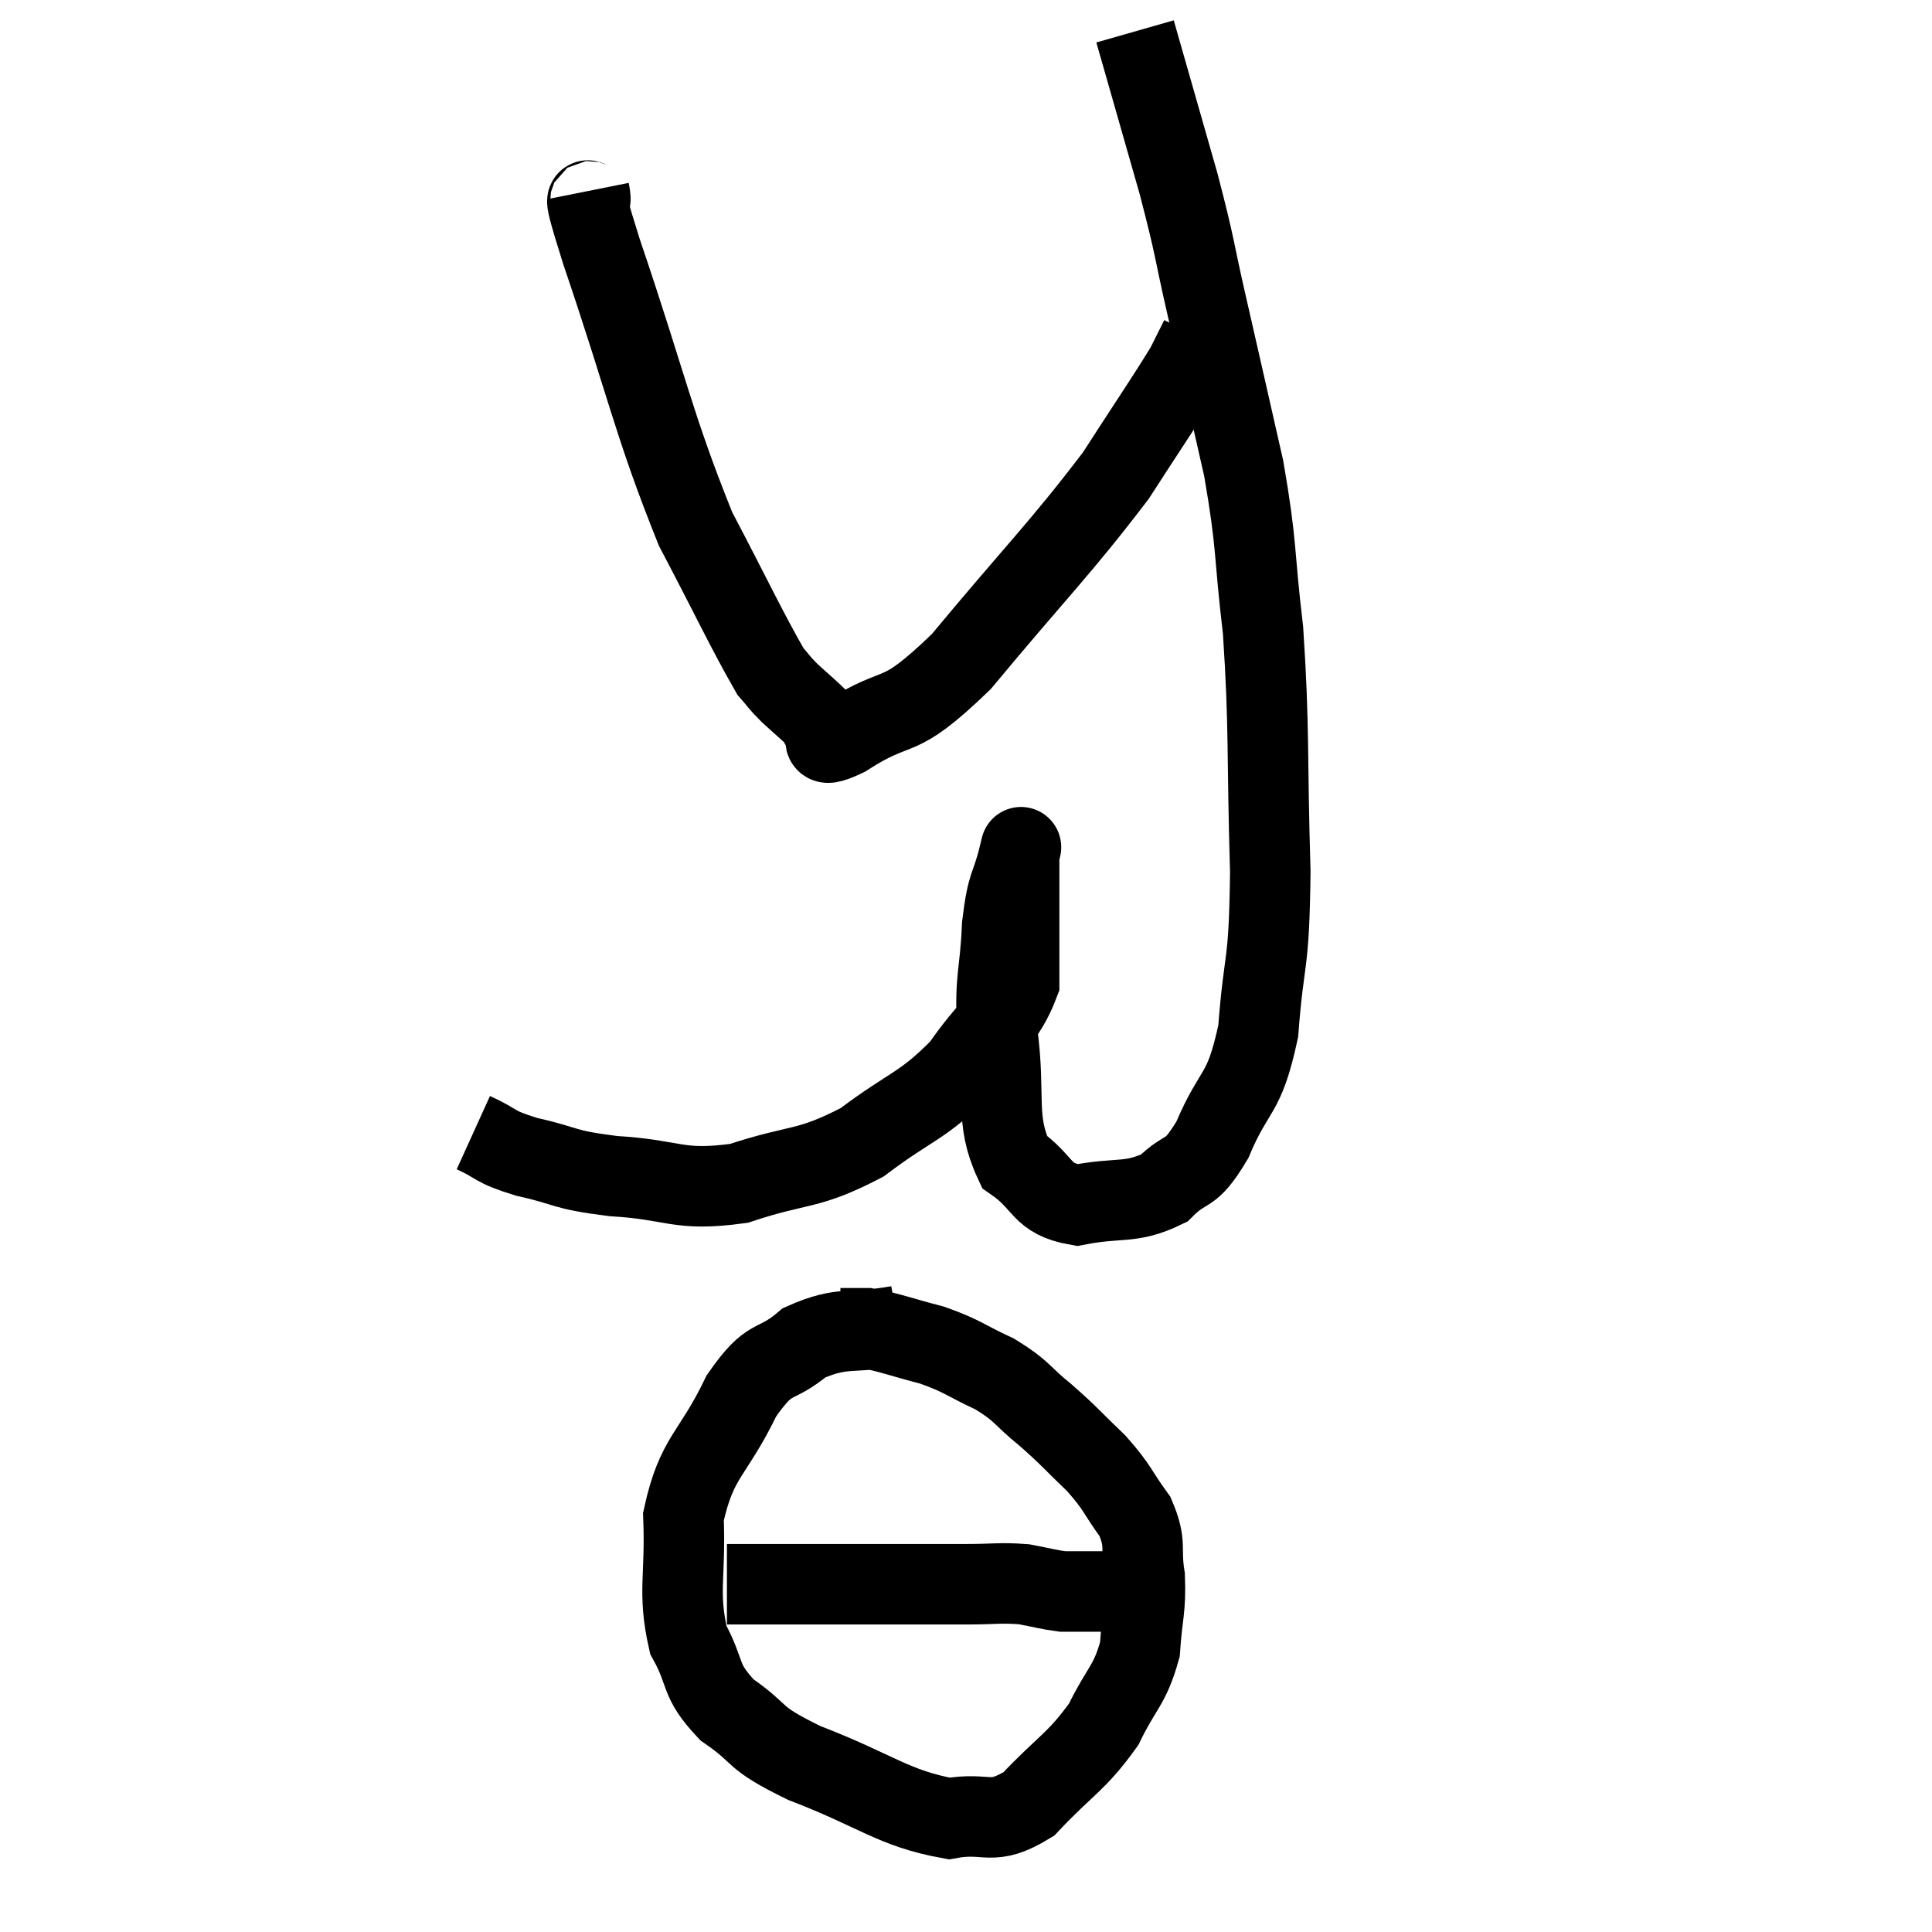 <svg width="48" height="48" viewBox="0 0 48 48" xmlns="http://www.w3.org/2000/svg"><path d="M 11.76 28.14 C 12.42 28.44, 12.21 28.47, 13.08 28.74 C 14.16 28.98, 13.92 29.055, 15.24 29.22 C 16.8 29.31, 16.815 29.61, 18.36 29.4 C 19.89 28.89, 20.04 29.1, 21.42 28.38 C 22.65 27.45, 22.905 27.51, 23.88 26.52 C 24.6 25.47, 24.96 25.365, 25.32 24.42 C 25.32 23.58, 25.32 23.535, 25.32 22.74 C 25.32 21.99, 25.32 21.615, 25.32 21.24 C 25.32 21.24, 25.425 20.805, 25.32 21.24 C 25.11 22.11, 25.035 21.87, 24.9 22.98 C 24.84 24.33, 24.705 24.21, 24.78 25.68 C 24.99 27.27, 24.705 27.795, 25.2 28.86 C 25.98 29.4, 25.83 29.775, 26.76 29.94 C 27.84 29.73, 28.08 29.925, 28.92 29.52 C 29.52 28.92, 29.535 29.295, 30.12 28.32 C 30.69 26.97, 30.9 27.285, 31.26 25.62 C 31.41 23.64, 31.53 24.15, 31.56 21.66 C 31.47 18.66, 31.545 18.165, 31.38 15.66 C 31.14 13.65, 31.245 13.635, 30.9 11.64 C 30.45 9.66, 30.405 9.45, 30 7.68 C 29.64 6.12, 29.73 6.285, 29.28 4.56 C 28.74 2.67, 28.47 1.725, 28.2 0.78 C 28.2 0.78, 28.2 0.78, 28.2 0.78 L 28.2 0.78" fill="none" stroke="black" stroke-width="2"></path><path d="M 14.64 4.74 C 14.79 5.49, 14.28 4.14, 14.94 6.24 C 16.11 9.69, 16.23 10.53, 17.28 13.14 C 18.21 14.91, 18.555 15.66, 19.14 16.68 C 19.38 16.95, 19.32 16.92, 19.62 17.22 C 19.98 17.55, 20.13 17.67, 20.34 17.88 C 20.4 17.97, 20.295 17.955, 20.46 18.06 C 20.73 18.18, 20.145 18.705, 21 18.3 C 22.44 17.37, 22.2 18.06, 23.88 16.44 C 25.8 14.13, 26.325 13.65, 27.72 11.82 C 28.59 10.47, 28.935 9.975, 29.46 9.12 C 29.64 8.76, 29.73 8.58, 29.82 8.4 C 29.82 8.4, 29.82 8.4, 29.82 8.4 C 29.82 8.4, 29.82 8.4, 29.82 8.4 L 29.82 8.4" fill="none" stroke="black" stroke-width="2"></path><path d="M 22.32 32.94 C 21.15 33.15, 20.955 32.925, 19.98 33.36 C 19.2 34.02, 19.17 33.6, 18.42 34.68 C 17.7 36.18, 17.31 36.165, 16.98 37.68 C 17.04 39.21, 16.83 39.54, 17.1 40.74 C 17.58 41.61, 17.34 41.715, 18.06 42.48 C 19.02 43.14, 18.6 43.125, 19.98 43.8 C 21.78 44.49, 22.185 44.925, 23.58 45.18 C 24.57 45, 24.6 45.405, 25.56 44.82 C 26.49 43.83, 26.73 43.8, 27.42 42.84 C 27.87 41.91, 28.065 41.895, 28.32 40.98 C 28.38 40.08, 28.47 40.005, 28.44 39.18 C 28.32 38.43, 28.5 38.385, 28.2 37.68 C 27.72 37.02, 27.795 36.99, 27.24 36.36 C 26.61 35.76, 26.61 35.715, 25.98 35.16 C 25.35 34.65, 25.425 34.575, 24.72 34.14 C 23.94 33.78, 23.955 33.705, 23.16 33.42 C 22.35 33.21, 22.11 33.105, 21.54 33 C 21.21 33, 21.045 33, 20.88 33 L 20.88 33" fill="none" stroke="black" stroke-width="2"></path><path d="M 18.06 39.36 C 19.77 39.36, 19.995 39.36, 21.48 39.36 C 22.74 39.36, 23.01 39.36, 24 39.36 C 24.72 39.36, 24.84 39.315, 25.44 39.36 C 25.92 39.45, 26.055 39.495, 26.4 39.54 C 26.61 39.54, 26.4 39.54, 26.82 39.54 C 27.45 39.54, 27.735 39.54, 28.08 39.54 L 28.2 39.54" fill="none" stroke="black" stroke-width="2"></path></svg>